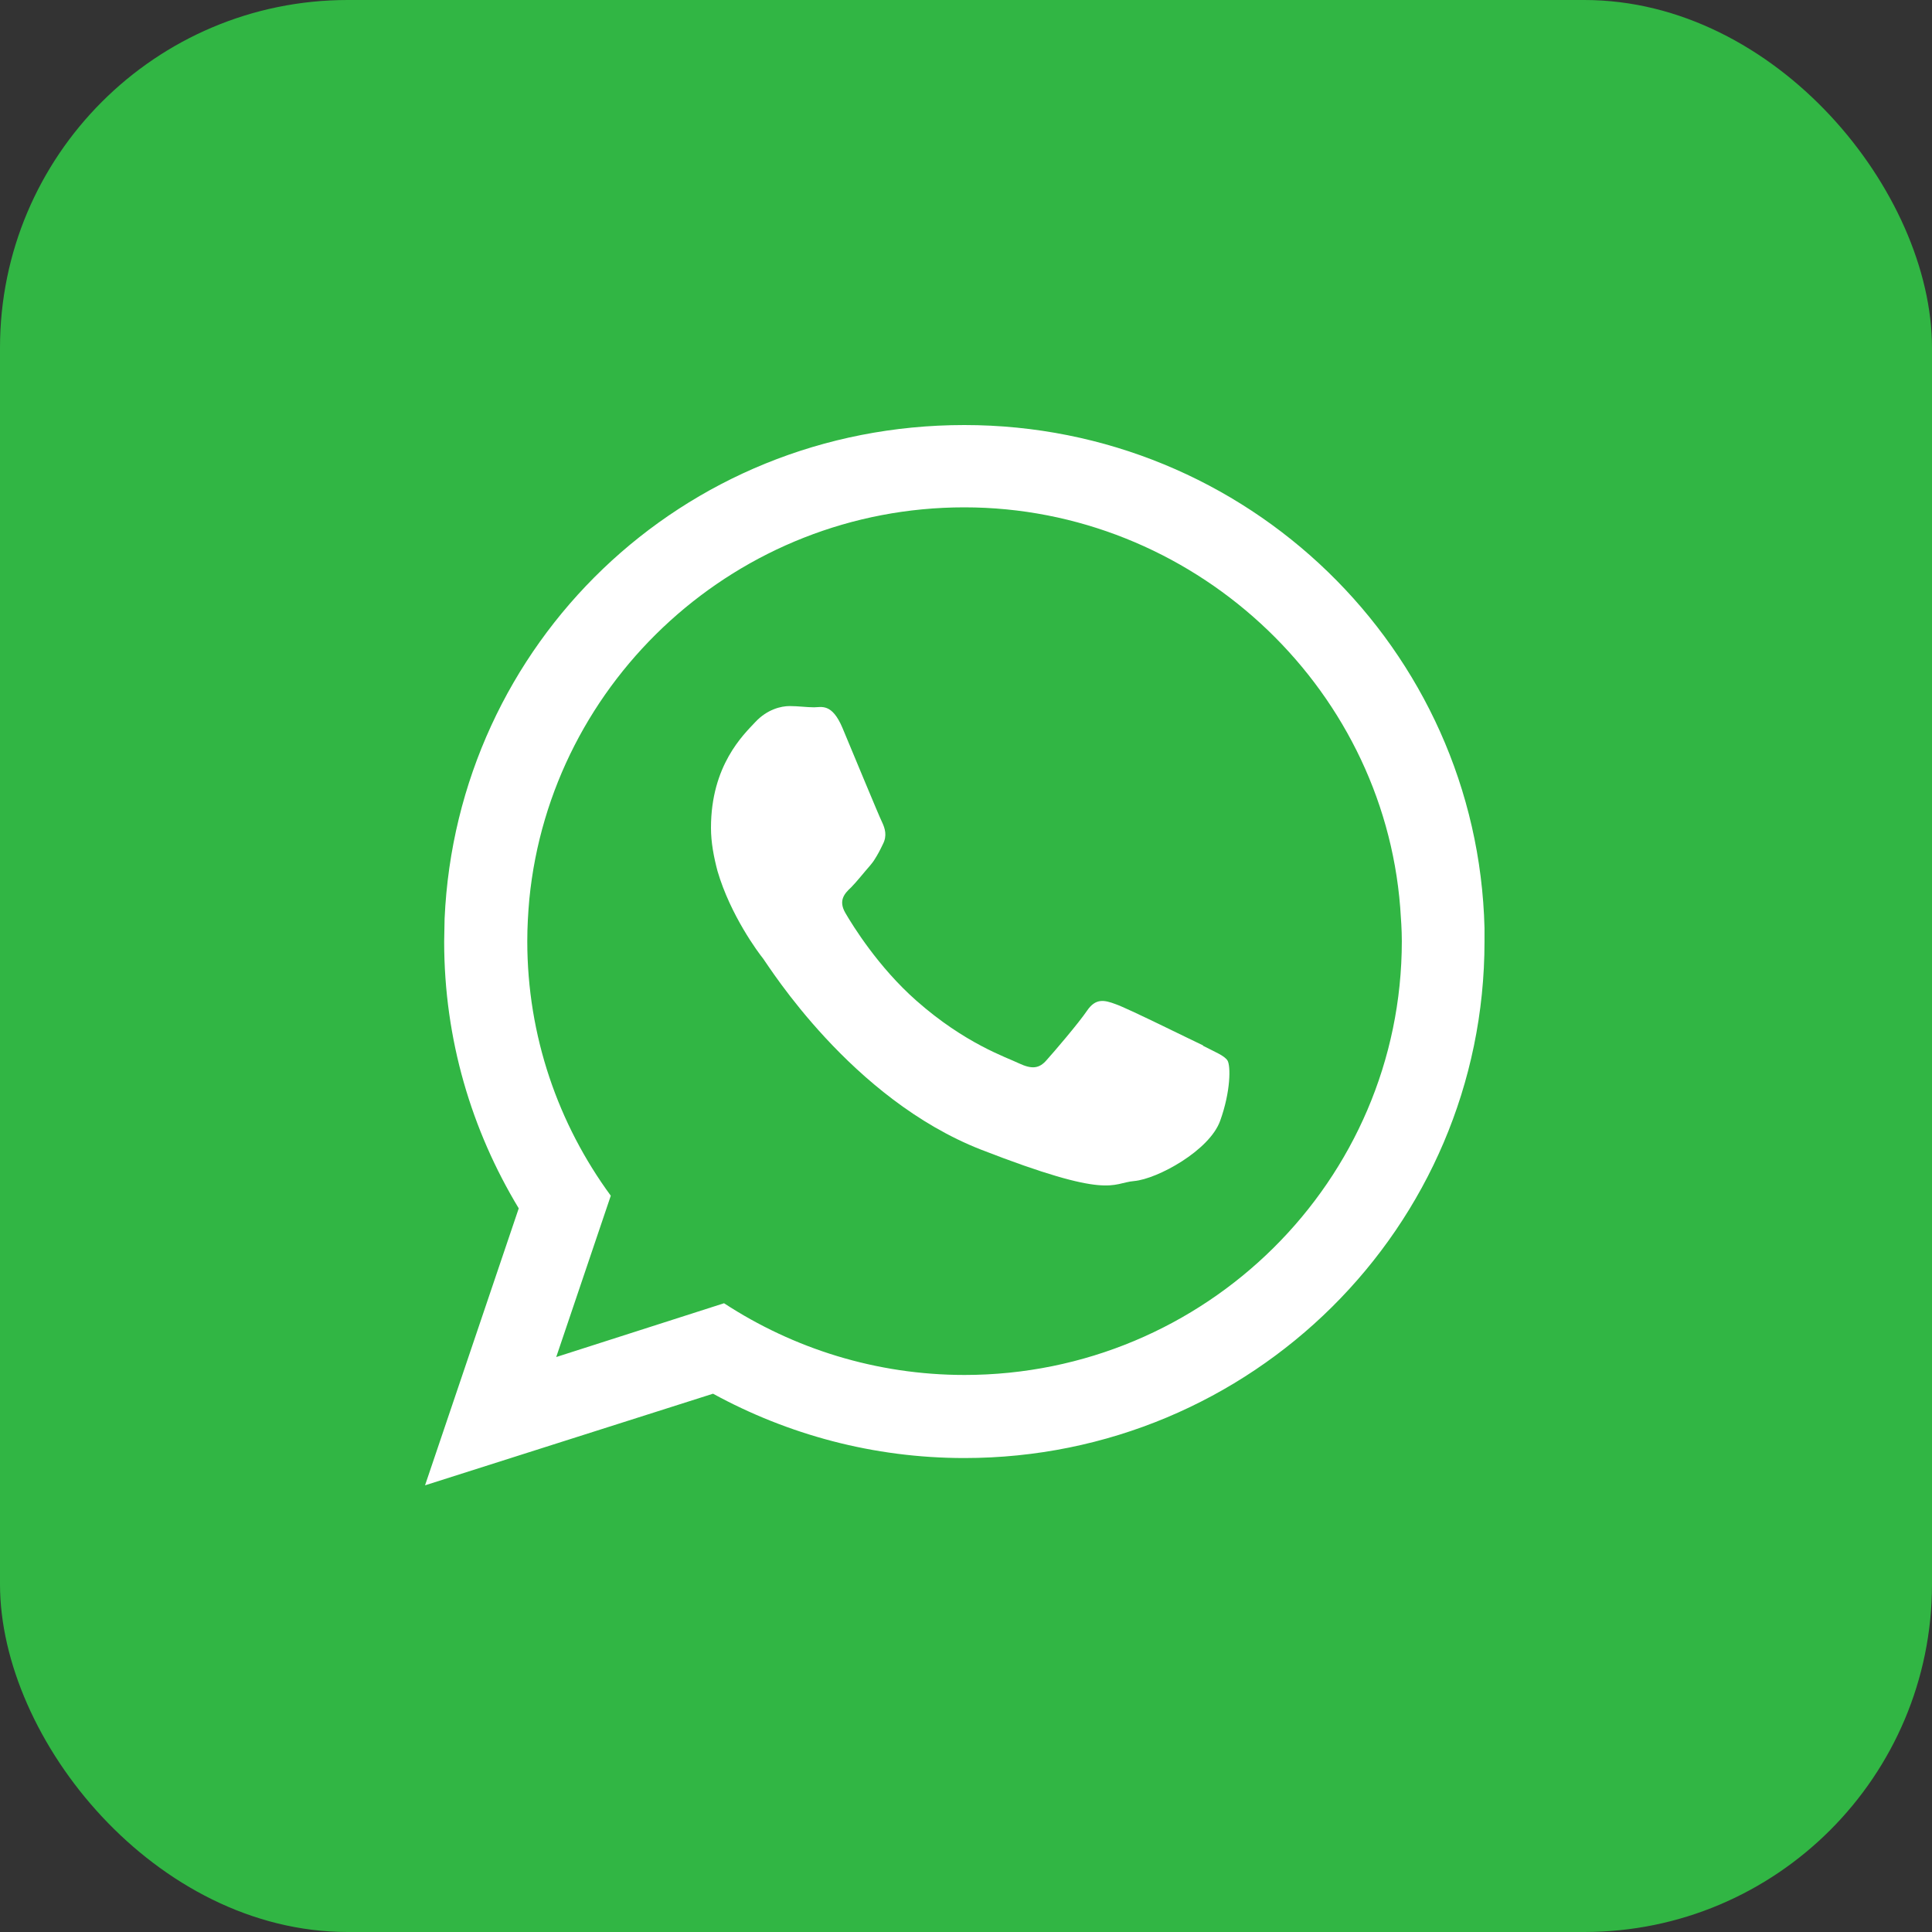 <svg width="50" height="50" viewBox="0 0 50 50" fill="none" xmlns="http://www.w3.org/2000/svg">
<rect x="0" y="0" width="50" height="50" fill="#333333" stroke="none"/>
<rect width="50" height="50" rx="9" fill="#31B644"/>
<path fill-rule="evenodd" clip-rule="evenodd" d="M38.419 24.019C38.24 16.798 32.284 11 24.957 11C17.631 11 11.822 16.672 11.506 23.777C11.506 23.977 11.495 24.167 11.495 24.367C11.495 26.897 12.202 29.248 13.425 31.272L11 38.44L18.453 36.069C20.382 37.123 22.596 37.734 24.957 37.734C32.389 37.734 38.419 31.757 38.419 24.367C38.419 24.251 38.419 24.135 38.419 24.03V24.019ZM24.968 35.584C22.67 35.584 20.53 34.898 18.738 33.728L14.395 35.12L15.807 30.945C14.447 29.09 13.646 26.813 13.646 24.357C13.646 23.988 13.667 23.629 13.699 23.271C14.257 17.589 19.096 13.13 24.957 13.13C30.819 13.13 35.784 17.694 36.237 23.482C36.258 23.777 36.279 24.061 36.279 24.357C36.279 30.555 31.198 35.584 24.957 35.584H24.968Z" fill="white"/>
<path fill-rule="evenodd" clip-rule="evenodd" d="M31.135 27.055C30.798 26.897 29.185 26.096 28.879 25.99C28.573 25.874 28.352 25.832 28.131 26.159C27.909 26.485 27.277 27.224 27.087 27.434C26.897 27.656 26.707 27.677 26.37 27.519C26.043 27.36 24.979 27.013 23.713 25.895C22.733 25.031 22.069 23.956 21.879 23.629C21.689 23.302 21.858 23.123 22.027 22.965C22.174 22.817 22.354 22.585 22.522 22.395C22.564 22.343 22.607 22.29 22.638 22.237C22.712 22.121 22.775 22.005 22.849 21.847C22.965 21.626 22.902 21.436 22.828 21.278C22.744 21.109 22.079 19.496 21.805 18.843C21.531 18.189 21.257 18.305 21.067 18.305C20.878 18.305 20.656 18.273 20.435 18.273C20.214 18.273 19.855 18.358 19.549 18.685C19.244 19.011 18.4 19.802 18.4 21.425C18.4 21.805 18.474 22.184 18.569 22.543C18.906 23.692 19.623 24.651 19.75 24.809C19.908 25.02 22.027 28.436 25.39 29.753C28.753 31.061 28.753 30.618 29.353 30.565C29.954 30.512 31.304 29.775 31.578 29.005C31.852 28.246 31.852 27.582 31.767 27.445C31.683 27.318 31.462 27.234 31.135 27.065V27.055Z" fill="white"/>
</svg>
